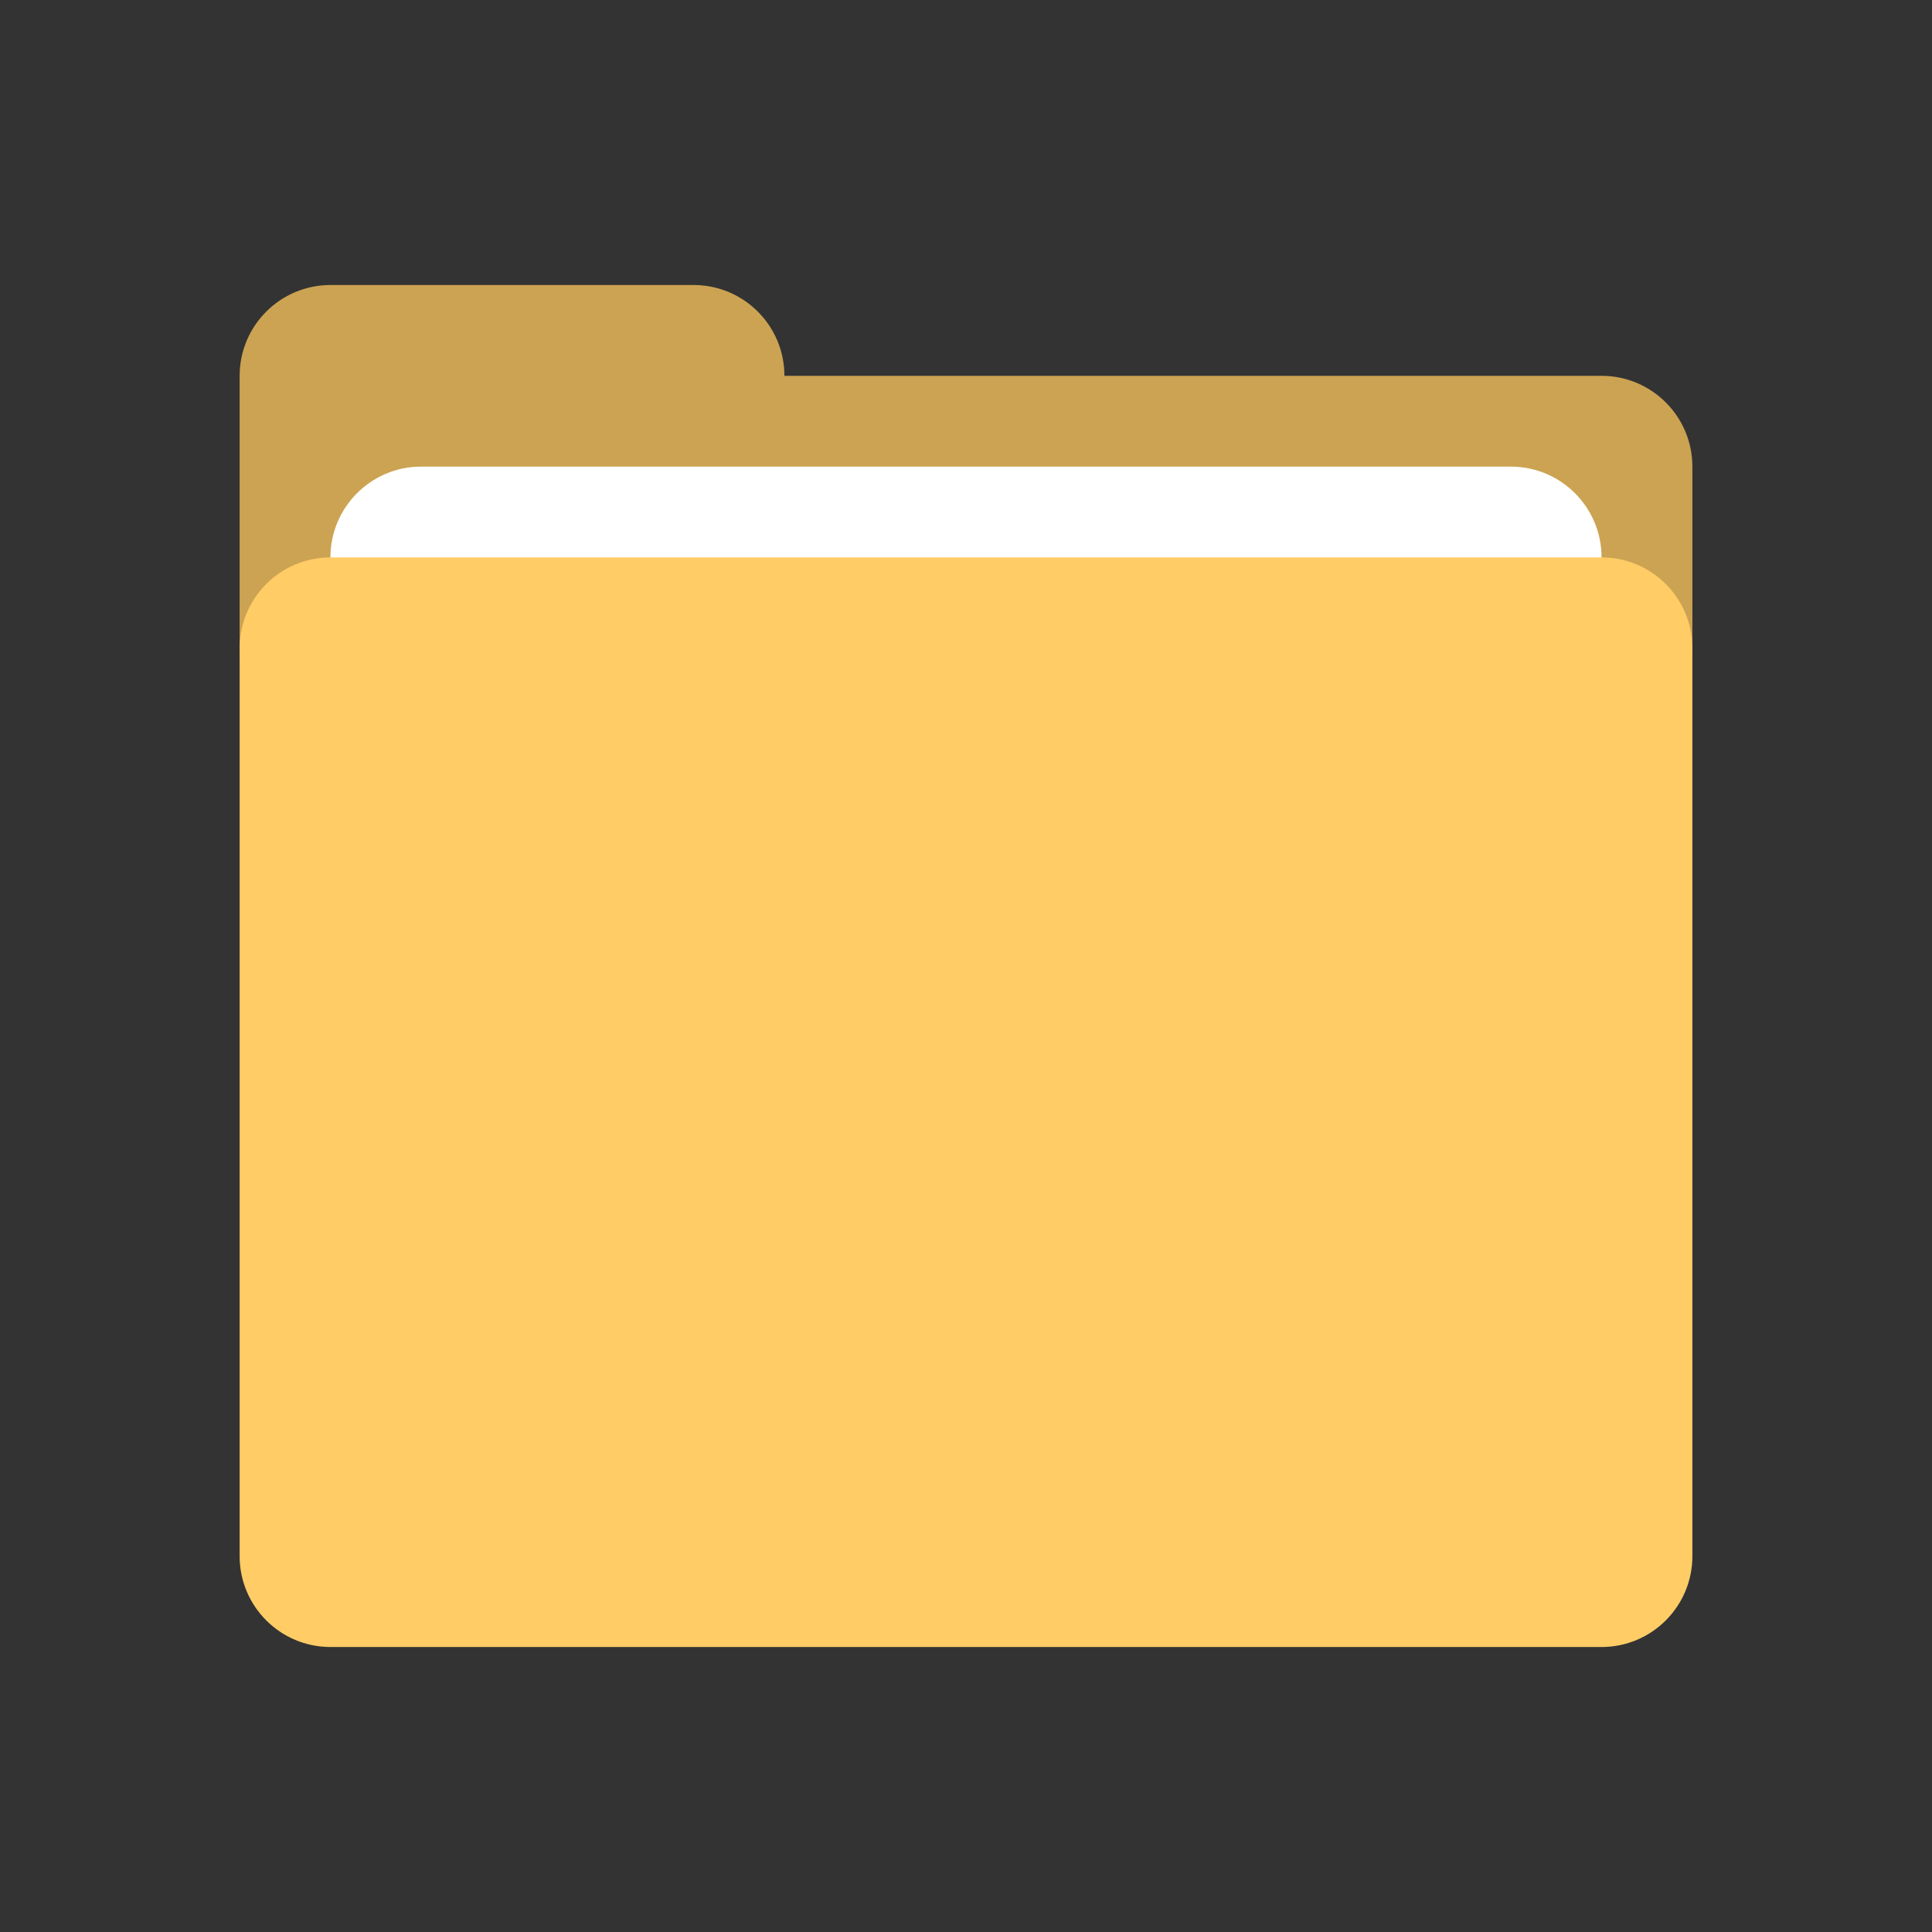 <?xml version="1.0" standalone="no"?><!DOCTYPE svg PUBLIC "-//W3C//DTD SVG 1.1//EN" "http://www.w3.org/Graphics/SVG/1.1/DTD/svg11.dtd"><svg t="1644311008751" class="icon" viewBox="0 0 1024 1024" version="1.1" xmlns="http://www.w3.org/2000/svg" p-id="6091" xmlns:xlink="http://www.w3.org/1999/xlink" width="200" height="200"><rect x="0" y="0" width="1024" height="1024" fill="#333333" stroke="none"/><defs><style type="text/css"></style></defs><path d="M848.858 199.194H415.757c0-26.573-21.542-48.128-48.128-48.128H175.142c-26.573 0-48.128 21.542-48.128 48.128V343.565c0 26.598 21.542 48.141 48.128 48.141h673.728c26.573 0 48.128-21.542 48.128-48.141v-96.243c-0.013-26.586-21.555-48.128-48.141-48.128z" fill="#CCA352" p-id="6092"></path><path d="M800.742 247.309H223.258c-26.573 0-48.128 21.542-48.128 48.128v48.128c0 26.598 21.542 48.141 48.128 48.141h577.472c26.573 0 48.128-21.542 48.128-48.141v-48.128c0-26.573-21.542-48.128-48.115-48.128z" fill="#FFFFFF" p-id="6093"></path><path d="M848.858 295.437H175.142c-26.573 0-48.128 21.542-48.128 48.128v481.254c0 26.547 21.542 48.128 48.128 48.128h673.728c26.573 0 48.128-21.568 48.128-48.128V343.552c-0.013-26.573-21.555-48.115-48.141-48.115z" fill="#FFCC66" p-id="6094"></path></svg>